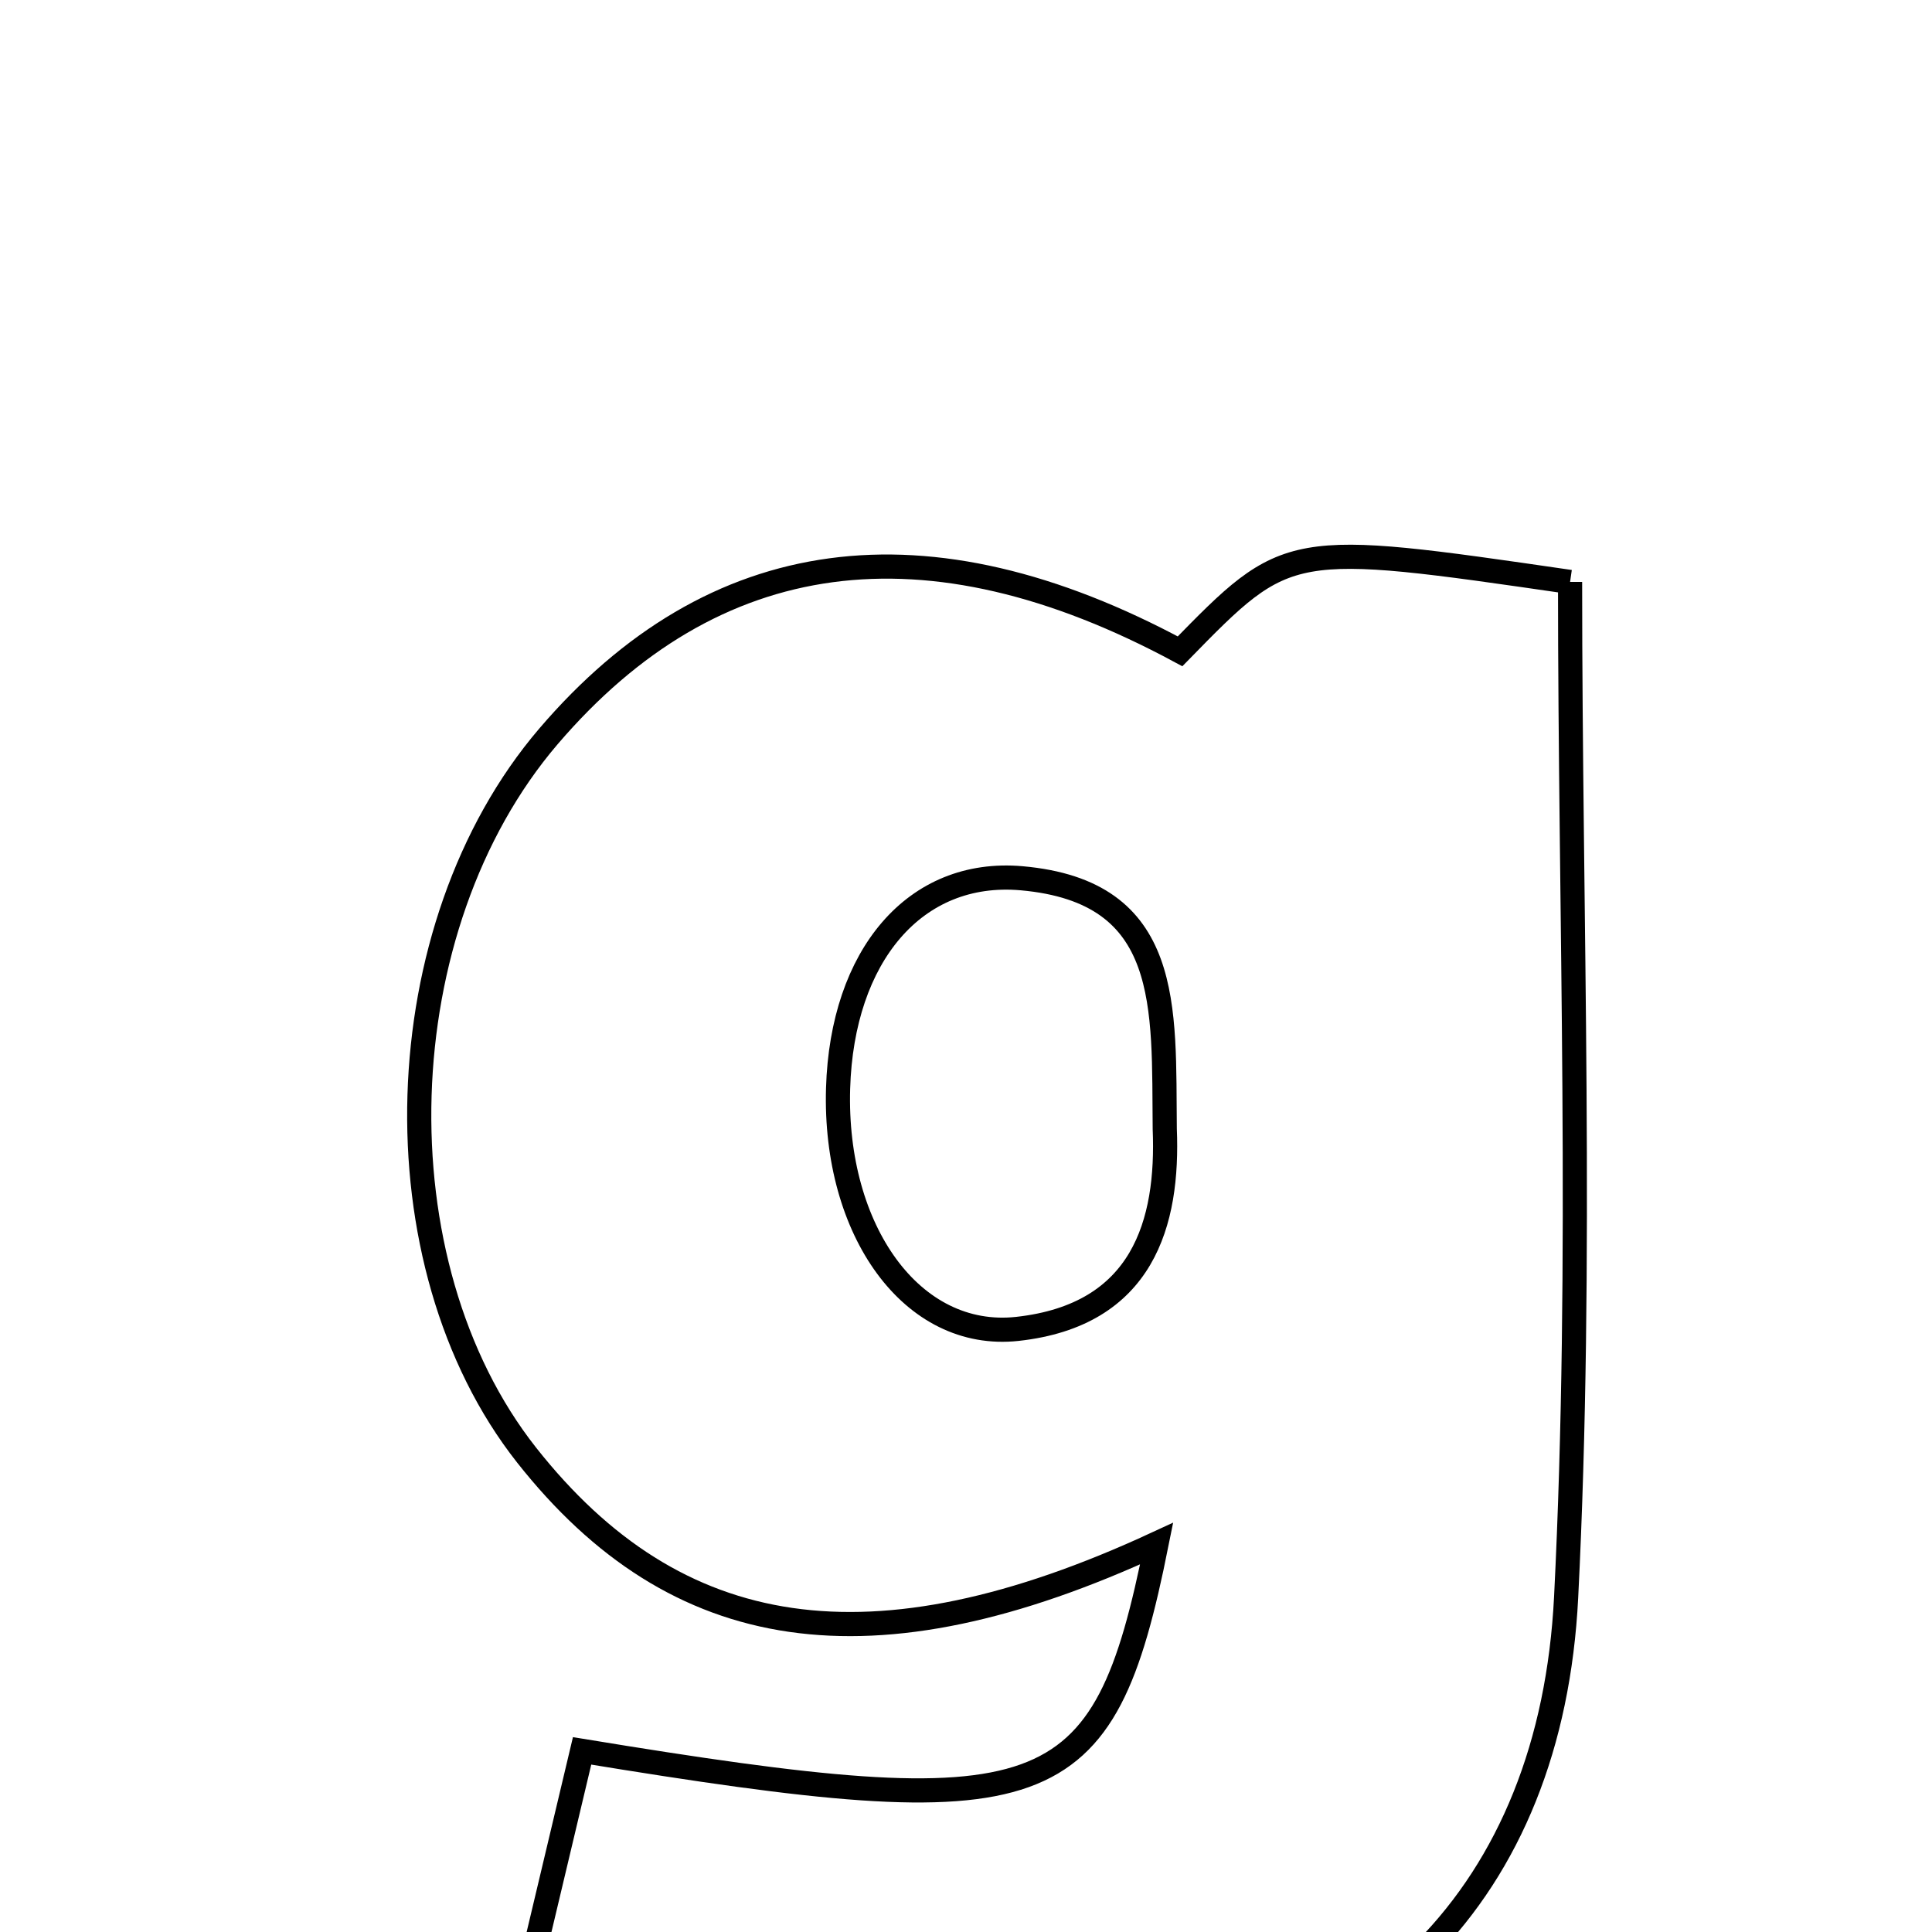 <svg xmlns="http://www.w3.org/2000/svg" viewBox="0.0 0.0 24.0 24.0" height="200px" width="200px"><path fill="none" stroke="black" stroke-width=".3" stroke-opacity="1.0"  filling="0" d="M19.504 7.229 C19.504 11.415 19.666 15.638 19.455 19.842 C19.271 23.508 17.021 25.777 13.341 26.074 C11.153 26.25 8.918 25.835 6.302 25.66 C6.697 24 6.965 22.871 7.231 21.75 C13.04 22.704 13.706 22.478 14.368 19.175 C10.824 20.816 8.398 20.428 6.542 18.076 C4.66 15.69 4.786 11.519 6.812 9.149 C8.863 6.75 11.51 6.394 14.659 8.091 C15.999 6.72 15.999 6.72 19.504 7.229"></path>
<path fill="none" stroke="black" stroke-width=".3" stroke-opacity="1.0"  filling="0" d="M12.69 10.91 C14.57 11.076 14.453 12.513 14.469 14.022 C14.517 15.188 14.203 16.336 12.638 16.508 C11.328 16.651 10.359 15.285 10.411 13.52 C10.46 11.873 11.365 10.794 12.69 10.91"></path></svg>
